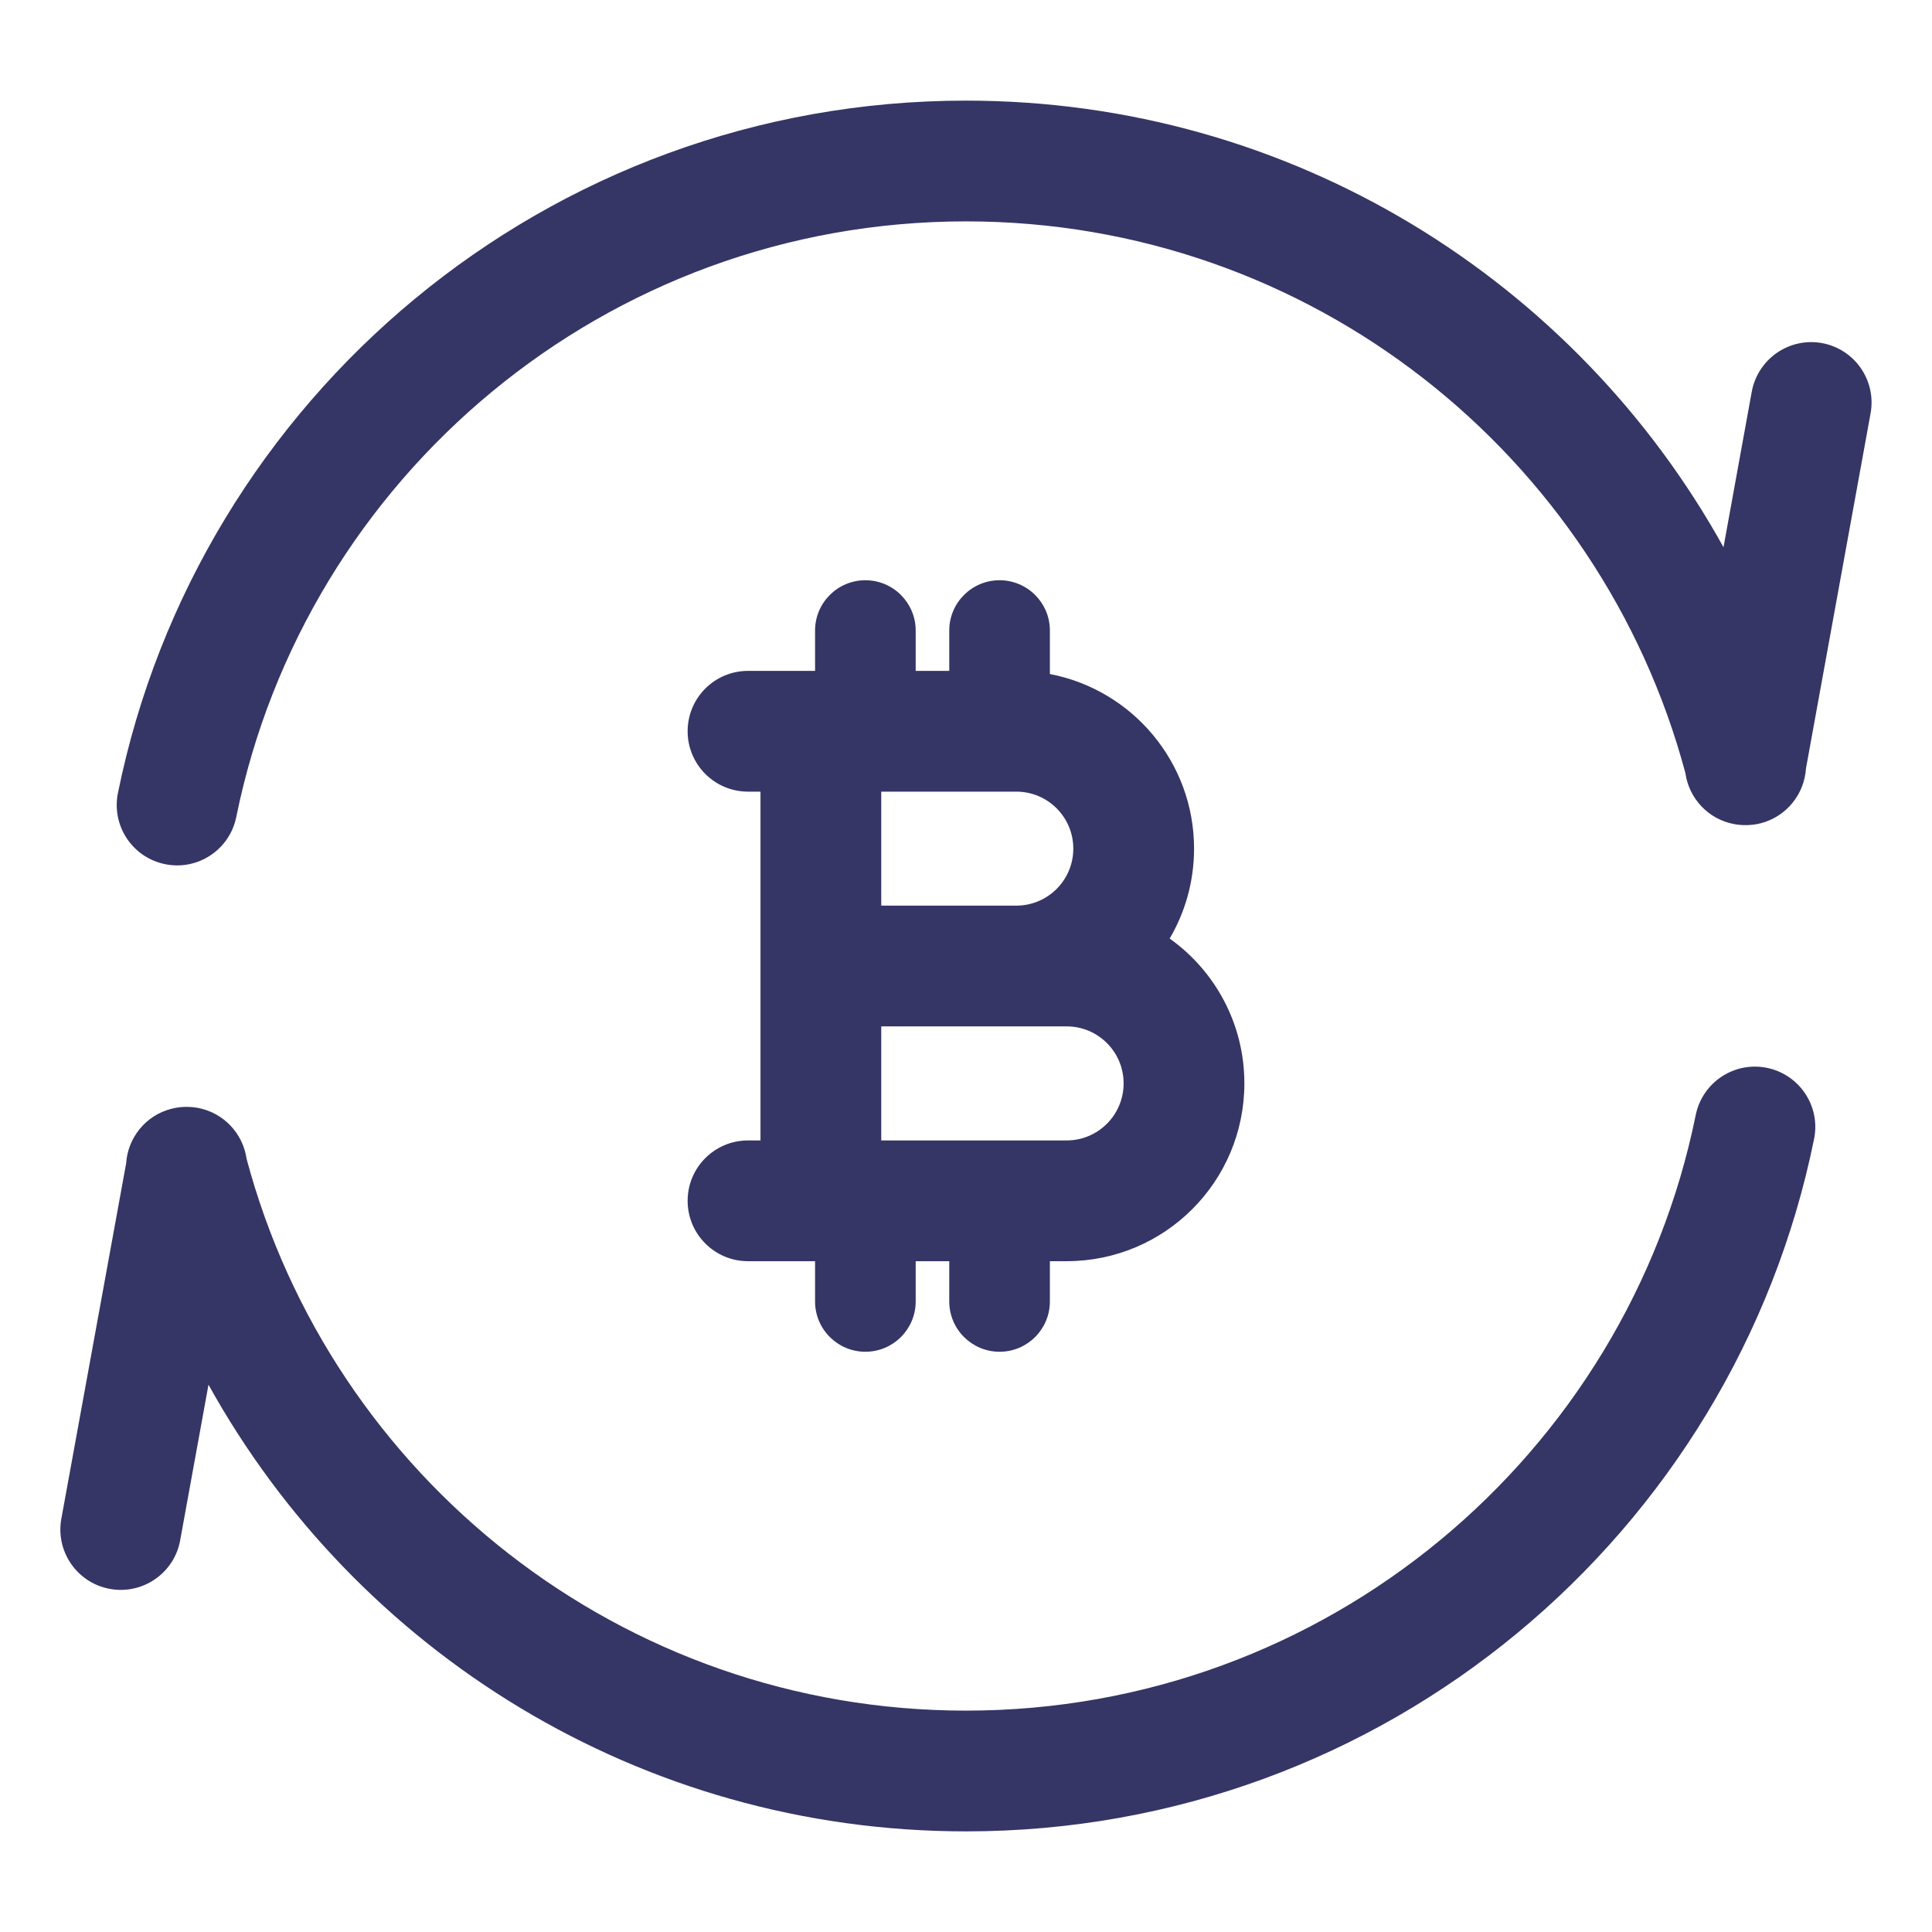 <svg width="24" height="24" viewBox="0 0 24 24" fill="none" xmlns="http://www.w3.org/2000/svg">
<path d="M2.935 10.149C3.792 5.928 7.526 2.75 12 2.75C16.28 2.75 19.882 5.657 20.937 9.605C20.981 9.916 21.219 10.179 21.546 10.238C21.596 10.247 21.646 10.251 21.696 10.25C21.754 10.249 21.813 10.242 21.872 10.227C22.195 10.143 22.414 9.863 22.434 9.548L23.237 5.135C23.311 4.727 23.041 4.337 22.634 4.262C22.226 4.188 21.836 4.459 21.761 4.866L21.41 6.798C19.577 3.49 16.051 1.25 12 1.25C6.799 1.25 2.461 4.944 1.465 9.851C1.383 10.257 1.645 10.653 2.051 10.735C2.457 10.818 2.853 10.555 2.935 10.149Z" fill="#353566"/>
<path d="M22.535 14.149C22.618 13.743 22.355 13.348 21.949 13.265C21.543 13.183 21.148 13.445 21.065 13.851C20.208 18.073 16.474 21.25 12 21.25C7.72 21.25 4.118 18.343 3.063 14.395C3.019 14.084 2.781 13.822 2.455 13.762C2.404 13.753 2.354 13.749 2.304 13.75C2.246 13.751 2.187 13.759 2.128 13.774C1.806 13.857 1.587 14.137 1.567 14.452L0.762 18.866C0.688 19.273 0.958 19.664 1.366 19.738C1.773 19.812 2.164 19.542 2.238 19.135L2.59 17.201C4.423 20.51 7.949 22.75 12 22.75C17.202 22.75 21.539 19.057 22.535 14.149Z" fill="#353566"/>
<path fill-rule="evenodd" clip-rule="evenodd" d="M9.292 8.334C8.878 8.334 8.542 8.669 8.542 9.084C8.542 9.498 8.878 9.834 9.292 9.834H9.447V14.167H9.292C8.878 14.167 8.542 14.502 8.542 14.917C8.542 15.331 8.878 15.667 9.292 15.667H10.125V16.167C10.125 16.512 10.405 16.792 10.75 16.792C11.095 16.792 11.375 16.512 11.375 16.167V15.667H11.792V16.167C11.792 16.512 12.072 16.792 12.417 16.792C12.762 16.792 13.042 16.512 13.042 16.167V15.667H13.25C14.47 15.667 15.458 14.678 15.458 13.458C15.458 12.716 15.092 12.059 14.53 11.659C14.723 11.331 14.833 10.949 14.833 10.542C14.833 9.465 14.062 8.568 13.042 8.373V7.833C13.042 7.488 12.762 7.208 12.417 7.208C12.072 7.208 11.792 7.488 11.792 7.833V8.334H11.375V7.833C11.375 7.488 11.095 7.208 10.75 7.208C10.405 7.208 10.125 7.488 10.125 7.833V8.334H9.292ZM10.947 9.834V11.25H12.638C13.023 11.243 13.333 10.929 13.333 10.542C13.333 10.151 13.016 9.834 12.625 9.834H10.947ZM10.947 12.75H12.625L12.649 12.75H13.25C13.641 12.75 13.958 13.067 13.958 13.458C13.958 13.85 13.641 14.167 13.25 14.167H10.947V12.75Z" fill="#353566"/>
</svg>
